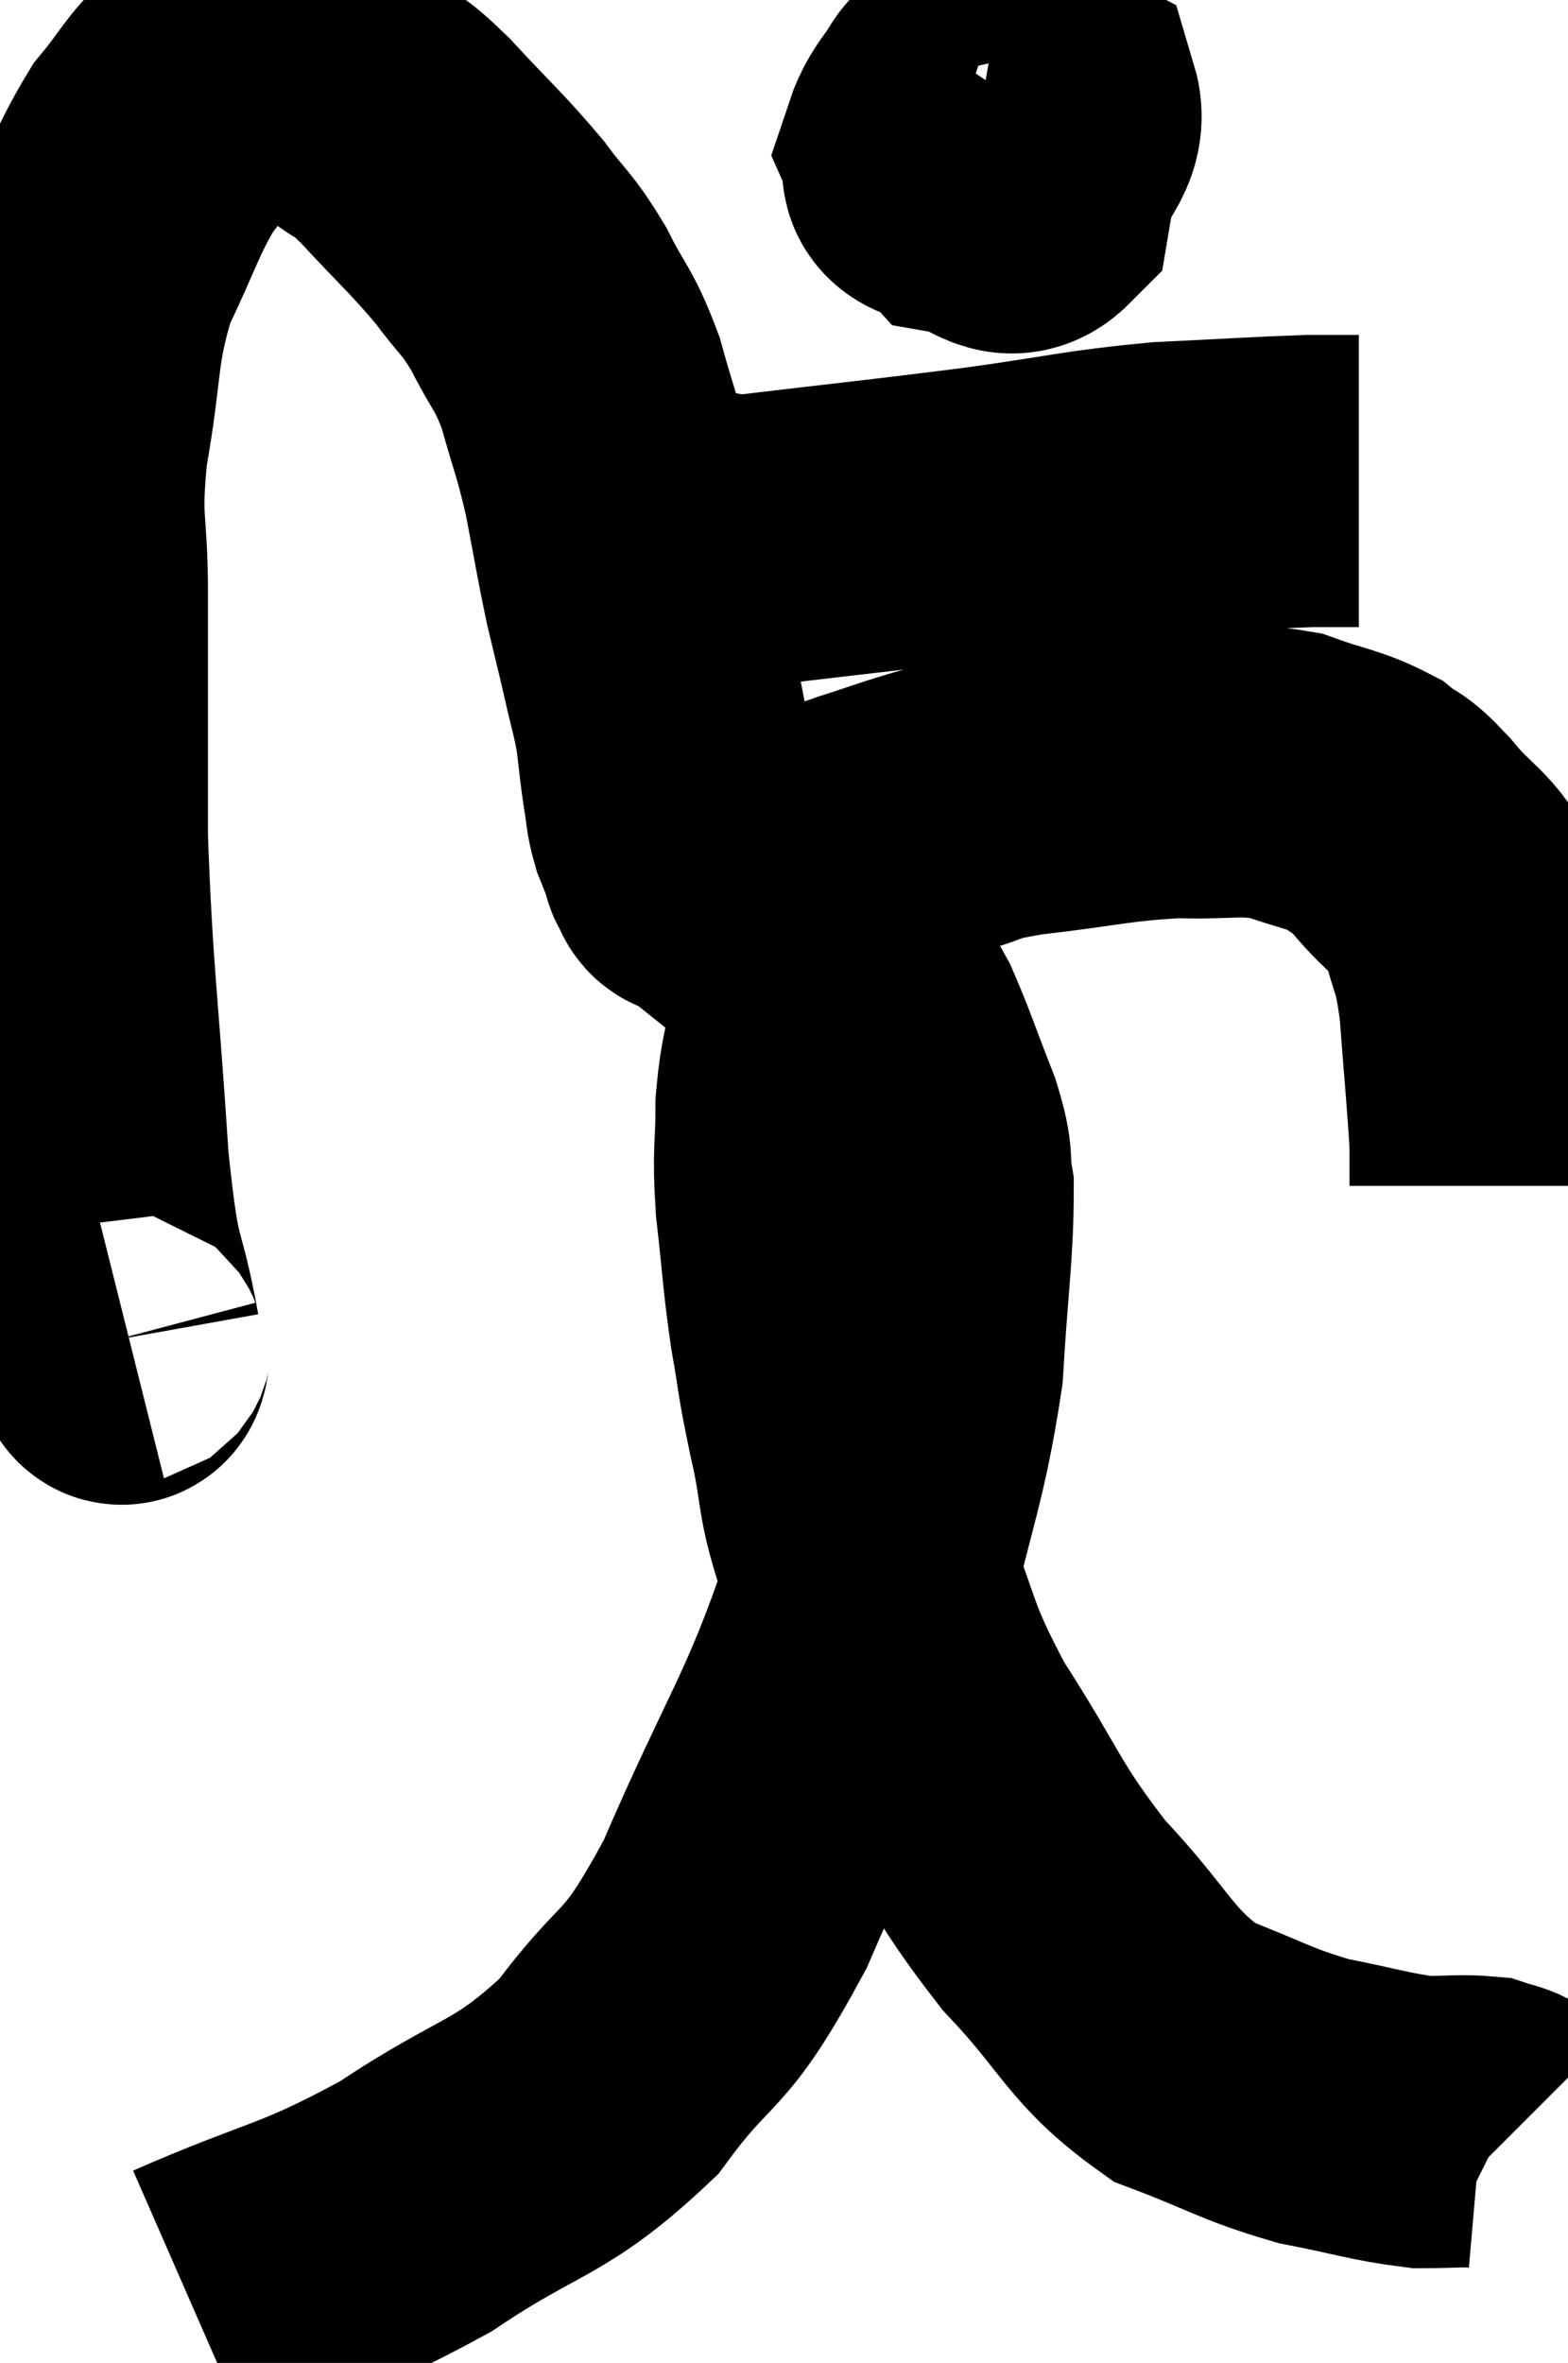 <svg xmlns="http://www.w3.org/2000/svg" viewBox="7.28 5.81 26.84 40.43" width="26.84" height="40.43"><path d="M 9.48 28.68 C 9.36 28.71, 9.435 29.475, 9.24 28.74 C 8.97 27.24, 8.925 27.885, 8.7 25.74 C 8.52 22.95, 8.43 22.605, 8.34 20.16 C 8.34 18.06, 8.34 17.64, 8.34 15.96 C 8.34 14.7, 8.205 14.82, 8.34 13.44 C 8.61 11.94, 8.49 11.715, 8.88 10.44 C 9.39 9.39, 9.42 9.135, 9.9 8.34 C 10.35 7.8, 10.38 7.635, 10.8 7.26 C 11.19 7.05, 11.19 6.93, 11.58 6.84 C 11.97 6.87, 11.91 6.72, 12.36 6.9 C 12.87 7.23, 12.915 7.23, 13.38 7.56 C 13.8 7.89, 13.65 7.665, 14.22 8.22 C 14.94 9, 15.09 9.105, 15.66 9.78 C 16.08 10.35, 16.11 10.275, 16.5 10.92 C 16.86 11.64, 16.92 11.565, 17.22 12.36 C 17.46 13.23, 17.49 13.2, 17.7 14.1 C 17.88 15.03, 17.895 15.18, 18.06 15.96 C 18.21 16.59, 18.225 16.635, 18.36 17.22 C 18.48 17.76, 18.51 17.79, 18.6 18.3 C 18.66 18.78, 18.66 18.855, 18.72 19.26 C 18.78 19.59, 18.75 19.605, 18.84 19.92 C 18.96 20.22, 19.02 20.37, 19.08 20.52 C 19.08 20.52, 19.005 20.46, 19.08 20.52 C 19.23 20.64, 18.99 20.73, 19.38 20.76 C 20.01 20.7, 19.965 20.805, 20.64 20.64 C 21.36 20.37, 21.39 20.34, 22.08 20.1 C 22.74 19.89, 22.725 19.875, 23.4 19.68 C 24.09 19.5, 23.775 19.485, 24.78 19.32 C 26.1 19.17, 26.295 19.08, 27.42 19.02 C 28.35 19.05, 28.485 18.945, 29.28 19.08 C 29.94 19.32, 30.105 19.305, 30.6 19.56 C 30.93 19.83, 30.825 19.635, 31.26 20.1 C 31.8 20.76, 31.98 20.7, 32.34 21.42 C 32.52 22.2, 32.565 21.99, 32.7 22.98 C 32.79 24.18, 32.835 24.6, 32.88 25.38 C 32.88 25.74, 32.88 25.92, 32.88 26.1 L 32.88 26.1" fill="none" stroke="black" stroke-width="5"></path><path d="M 24 7.08 C 23.58 7.71, 23.31 7.89, 23.16 8.34 C 23.28 8.61, 22.98 8.745, 23.4 8.88 C 24.12 8.88, 24.36 9.195, 24.84 8.88 C 25.08 8.25, 25.455 8.07, 25.32 7.62 C 24.81 7.35, 24.75 7.035, 24.3 7.08 C 23.91 7.44, 23.64 7.305, 23.52 7.8 C 23.67 8.43, 23.49 8.7, 23.82 9.06 C 24.33 9.15, 24.525 9.555, 24.84 9.24 C 24.96 8.52, 25.2 8.145, 25.08 7.8 C 24.72 7.83, 24.72 7.59, 24.36 7.86 L 23.64 8.88" fill="none" stroke="black" stroke-width="5"></path><path d="M 19.44 15 C 19.77 15.03, 18.93 15.165, 20.1 15.06 C 22.11 14.82, 22.35 14.805, 24.12 14.58 C 25.65 14.37, 25.785 14.295, 27.18 14.16 C 28.44 14.1, 28.86 14.07, 29.7 14.04 L 30.54 14.04" fill="none" stroke="black" stroke-width="5"></path><path d="M 10.56 45.24 C 12.48 44.4, 12.615 44.535, 14.4 43.56 C 16.05 42.45, 16.335 42.63, 17.7 41.34 C 18.78 39.87, 18.765 40.425, 19.86 38.4 C 20.97 35.82, 21.3 35.535, 22.08 33.24 C 22.53 31.23, 22.71 30.99, 22.98 29.22 C 23.07 27.69, 23.16 27.195, 23.16 26.16 C 23.07 25.62, 23.19 25.77, 22.98 25.08 C 22.65 24.24, 22.575 23.985, 22.32 23.4 C 22.14 23.07, 22.08 22.995, 21.96 22.74 C 21.9 22.56, 21.9 22.515, 21.84 22.38 C 21.78 22.29, 21.75 22.245, 21.72 22.2 C 21.72 22.2, 21.735 22.215, 21.72 22.2 C 21.69 22.17, 21.765 21.93, 21.66 22.14 C 21.48 22.59, 21.465 22.395, 21.3 23.04 C 21.15 23.88, 21.075 23.88, 21 24.72 C 21 25.56, 20.94 25.455, 21 26.4 C 21.12 27.45, 21.105 27.555, 21.24 28.5 C 21.39 29.34, 21.33 29.175, 21.54 30.18 C 21.81 31.35, 21.63 31.185, 22.08 32.52 C 22.71 34.02, 22.53 34.005, 23.34 35.52 C 24.33 37.05, 24.27 37.23, 25.32 38.58 C 26.43 39.75, 26.43 40.125, 27.54 40.92 C 28.65 41.34, 28.74 41.46, 29.76 41.76 C 30.69 41.94, 30.9 42.03, 31.62 42.12 C 32.13 42.12, 32.295 42.09, 32.64 42.12 C 32.82 42.18, 32.88 42.18, 33 42.24 L 33.12 42.36" fill="none" stroke="black" stroke-width="5"></path></svg>
